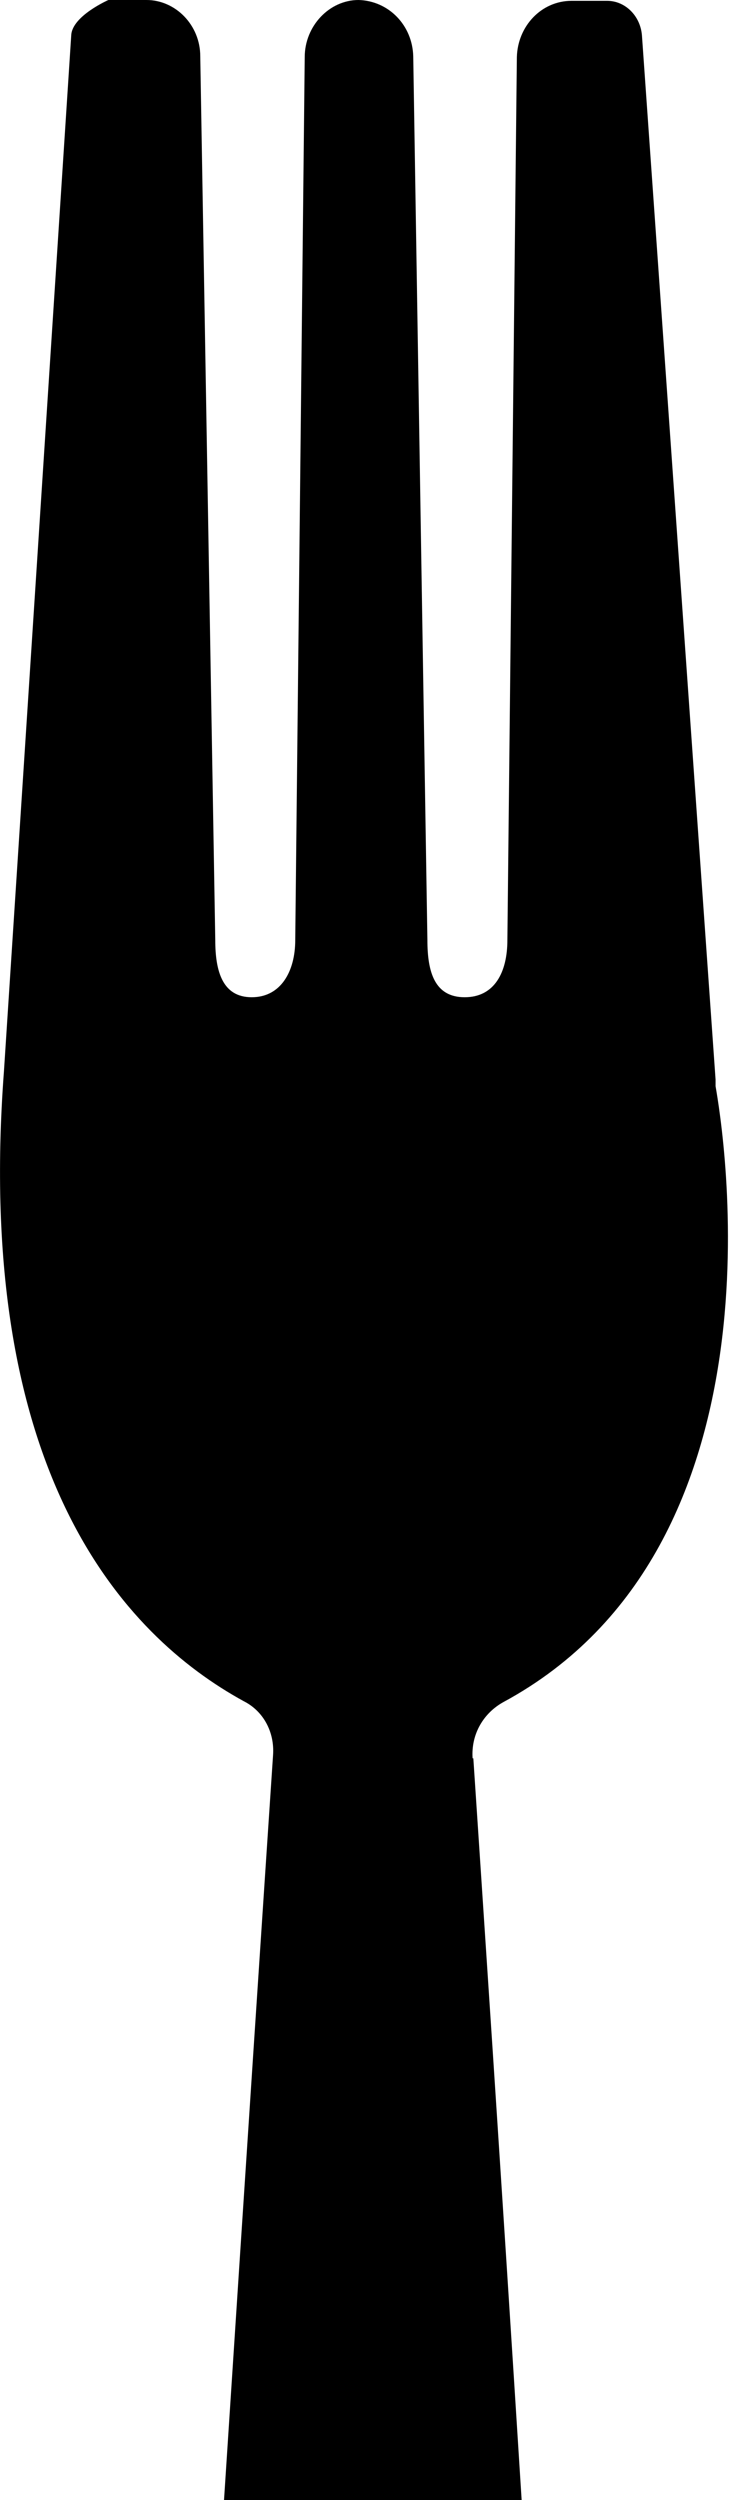 <svg viewBox="0 0 7 24" fill="none" xmlns="http://www.w3.org/2000/svg">
  <g clip-path="url(#clip0_157_3)">
    <path
      d="M4.545 16.879C4.621 18.024 4.804 20.75 5.009 24H2.151C2.364 20.726 2.546 17.984 2.622 16.847C2.637 16.629 2.531 16.427 2.341 16.331C1.178 15.694 -0.251 14.129 0.038 10.282L0.684 0.339C0.692 0.153 1.041 0 1.041 0H1.406C1.687 0 1.923 0.242 1.923 0.54L2.067 9.024C2.067 9.323 2.136 9.573 2.417 9.573C2.698 9.573 2.835 9.323 2.835 9.024L2.926 0.548C2.926 0.25 3.162 0 3.443 0C3.732 0.008 3.96 0.242 3.968 0.54L4.104 9.024C4.104 9.331 4.173 9.573 4.462 9.573C4.75 9.573 4.872 9.331 4.872 9.024L4.963 0.548C4.971 0.25 5.199 0.008 5.488 0.008H5.83C6.004 0.008 6.149 0.153 6.164 0.339L6.871 10.363C6.871 10.363 6.871 10.411 6.871 10.427C6.939 10.815 7.608 14.839 4.834 16.339C4.644 16.444 4.522 16.645 4.538 16.879H4.545Z"
      fill="currentColor" />
  </g>
  <defs>
    <clipPath id="clip0_157_3">
      <rect width="7" height="24" fill="white" />
    </clipPath>
  </defs>
</svg>